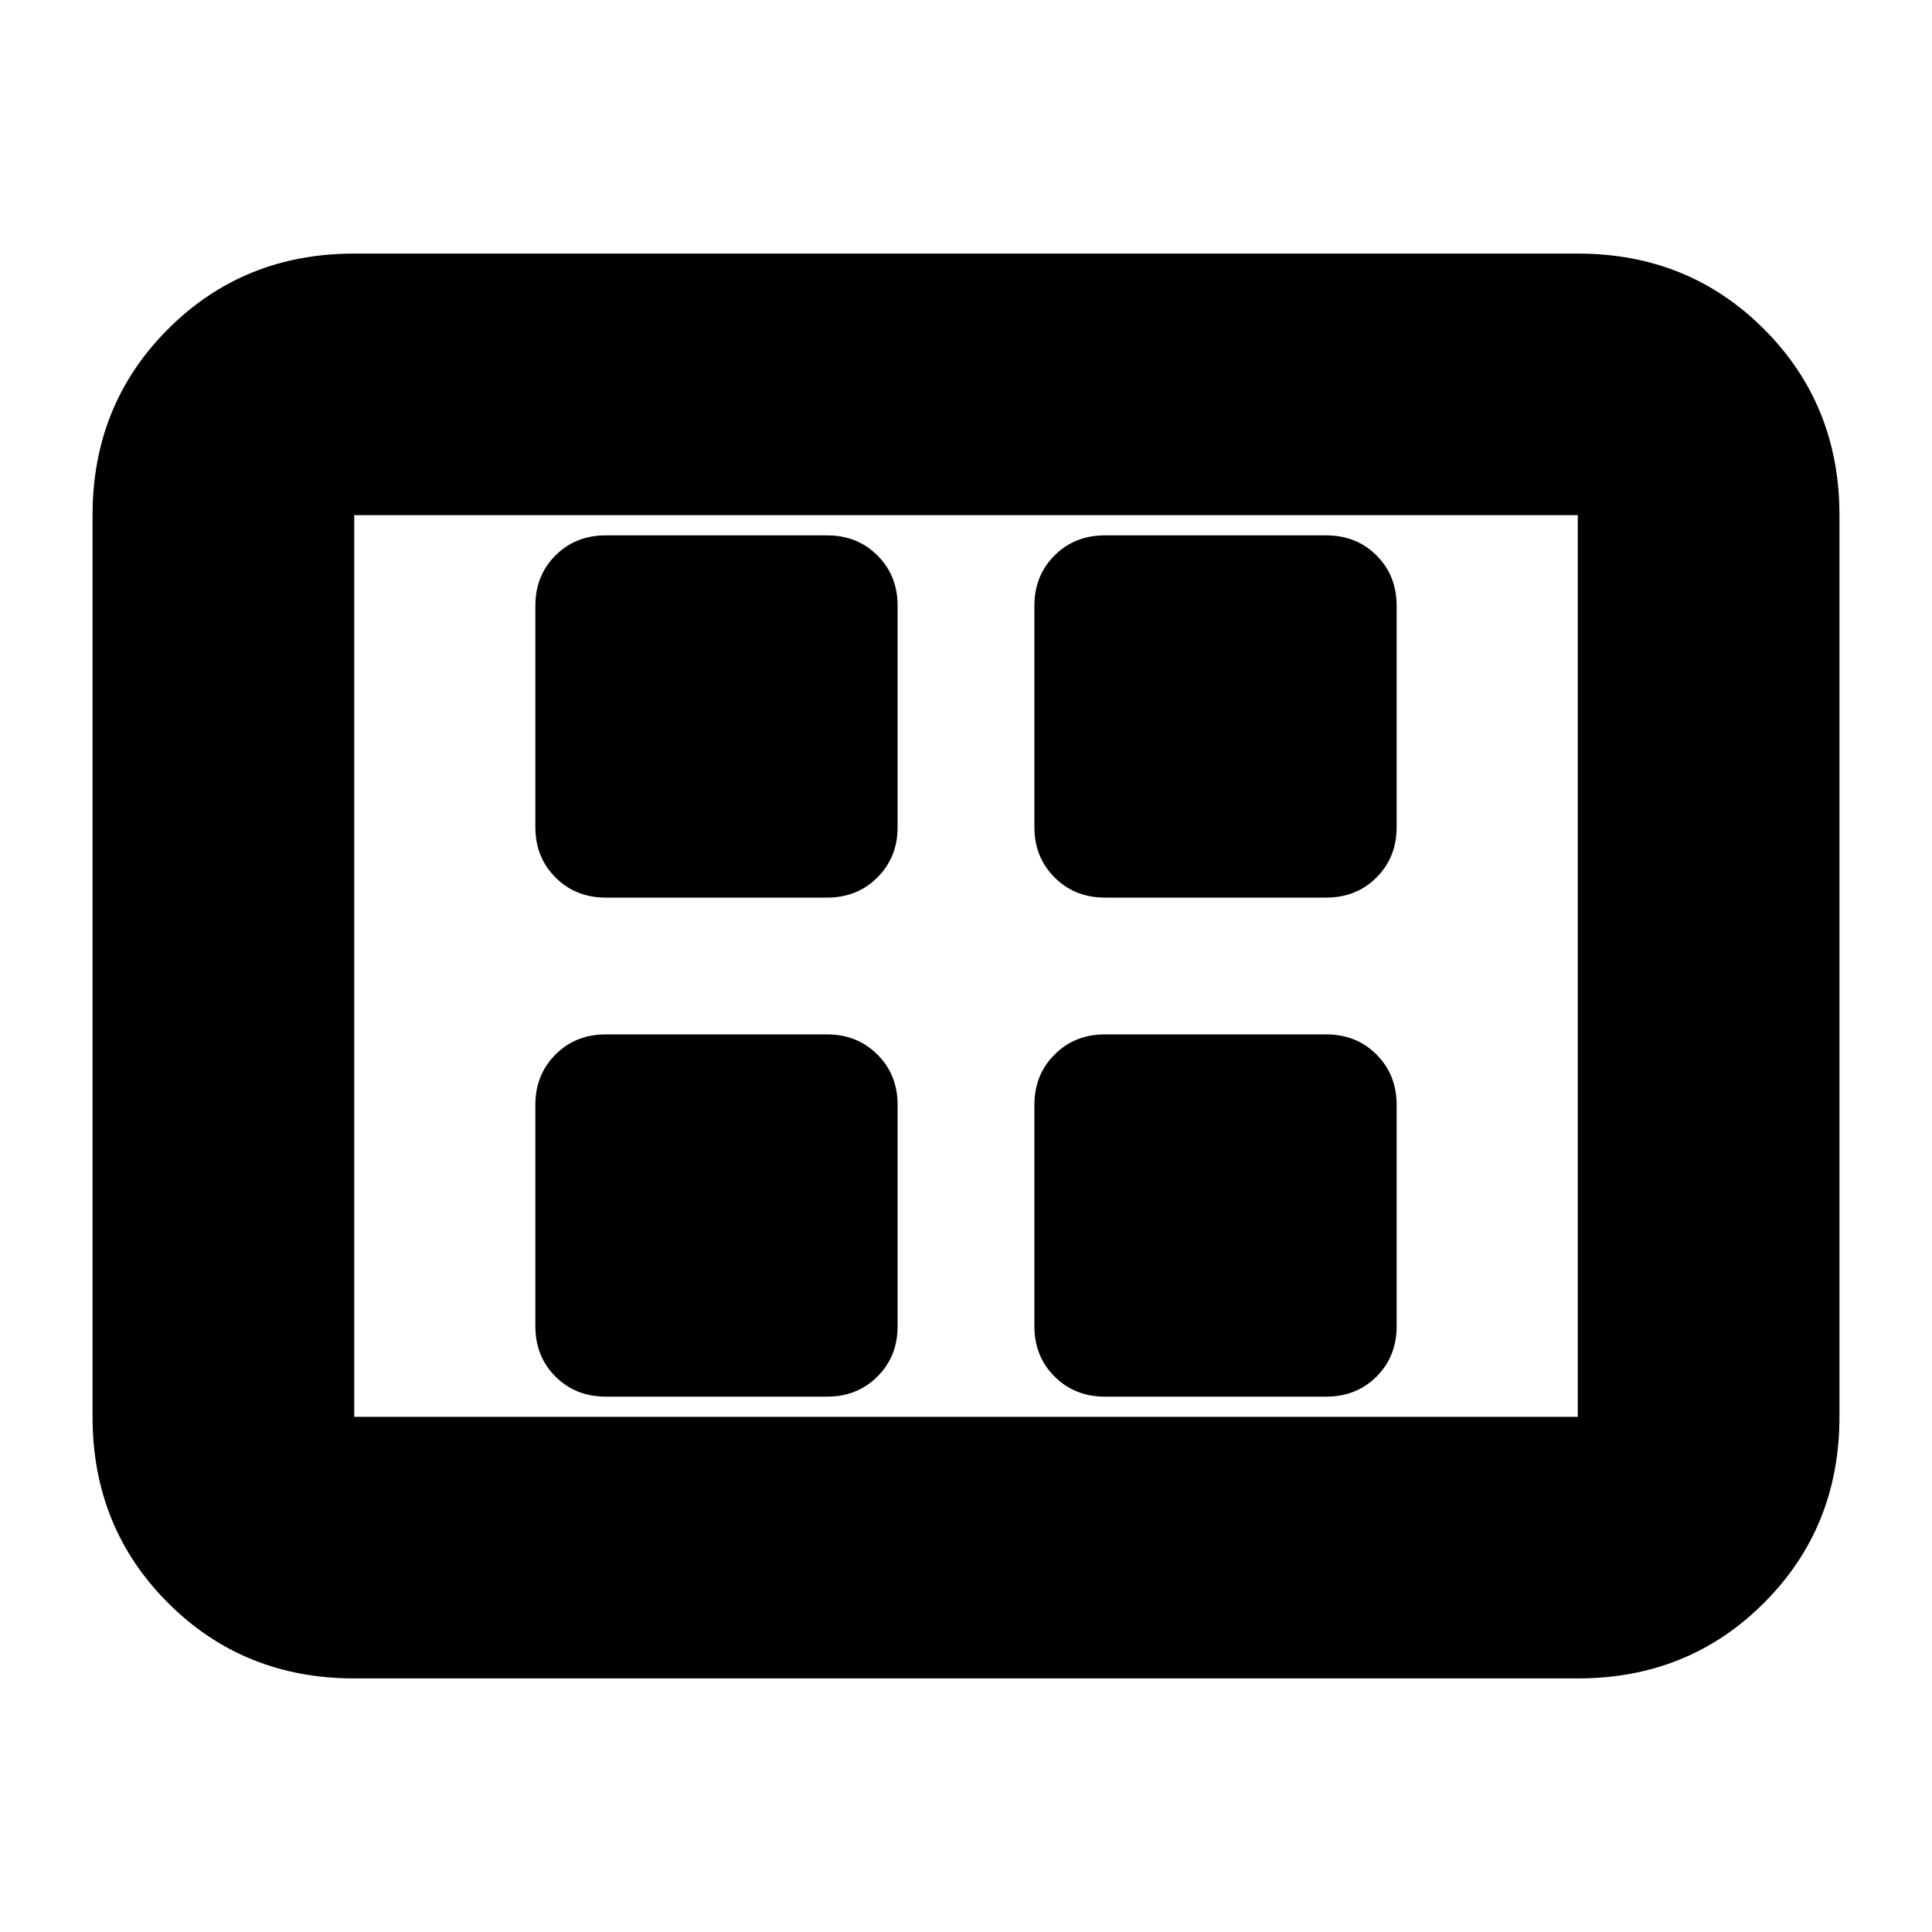 <svg xmlns="http://www.w3.org/2000/svg" height="20" width="20"><path d="M6.271 9.292h2.291q.313 0 .521-.209.209-.208.209-.521V6.271q0-.313-.209-.521-.208-.208-.521-.208H6.271q-.313 0-.521.208-.208.208-.208.521v2.291q0 .313.208.521.208.209.521.209Zm5.167 0h2.291q.313 0 .521-.209.208-.208.208-.521V6.271q0-.313-.208-.521-.208-.208-.521-.208h-2.291q-.313 0-.521.208-.209.208-.209.521v2.291q0 .313.209.521.208.209.521.209Zm-5.167 5.166h2.291q.313 0 .521-.208.209-.208.209-.521v-2.291q0-.313-.209-.521-.208-.209-.521-.209H6.271q-.313 0-.521.209-.208.208-.208.521v2.291q0 .313.208.521.208.208.521.208Zm5.167 0h2.291q.313 0 .521-.208.208-.208.208-.521v-2.291q0-.313-.208-.521-.208-.209-.521-.209h-2.291q-.313 0-.521.209-.209.208-.209.521v2.291q0 .313.209.521.208.208.521.208Zm-7.771 2.917q-1.146 0-1.927-.781-.782-.782-.782-1.927V5.333q0-1.145.782-1.927.781-.781 1.927-.781h12.666q1.146 0 1.927.781.782.782.782 1.927v9.334q0 1.145-.782 1.927-.781.781-1.927.781Zm0-2.708V5.333v9.334Zm0 0h12.666V5.333H3.667v9.334Z"/></svg>